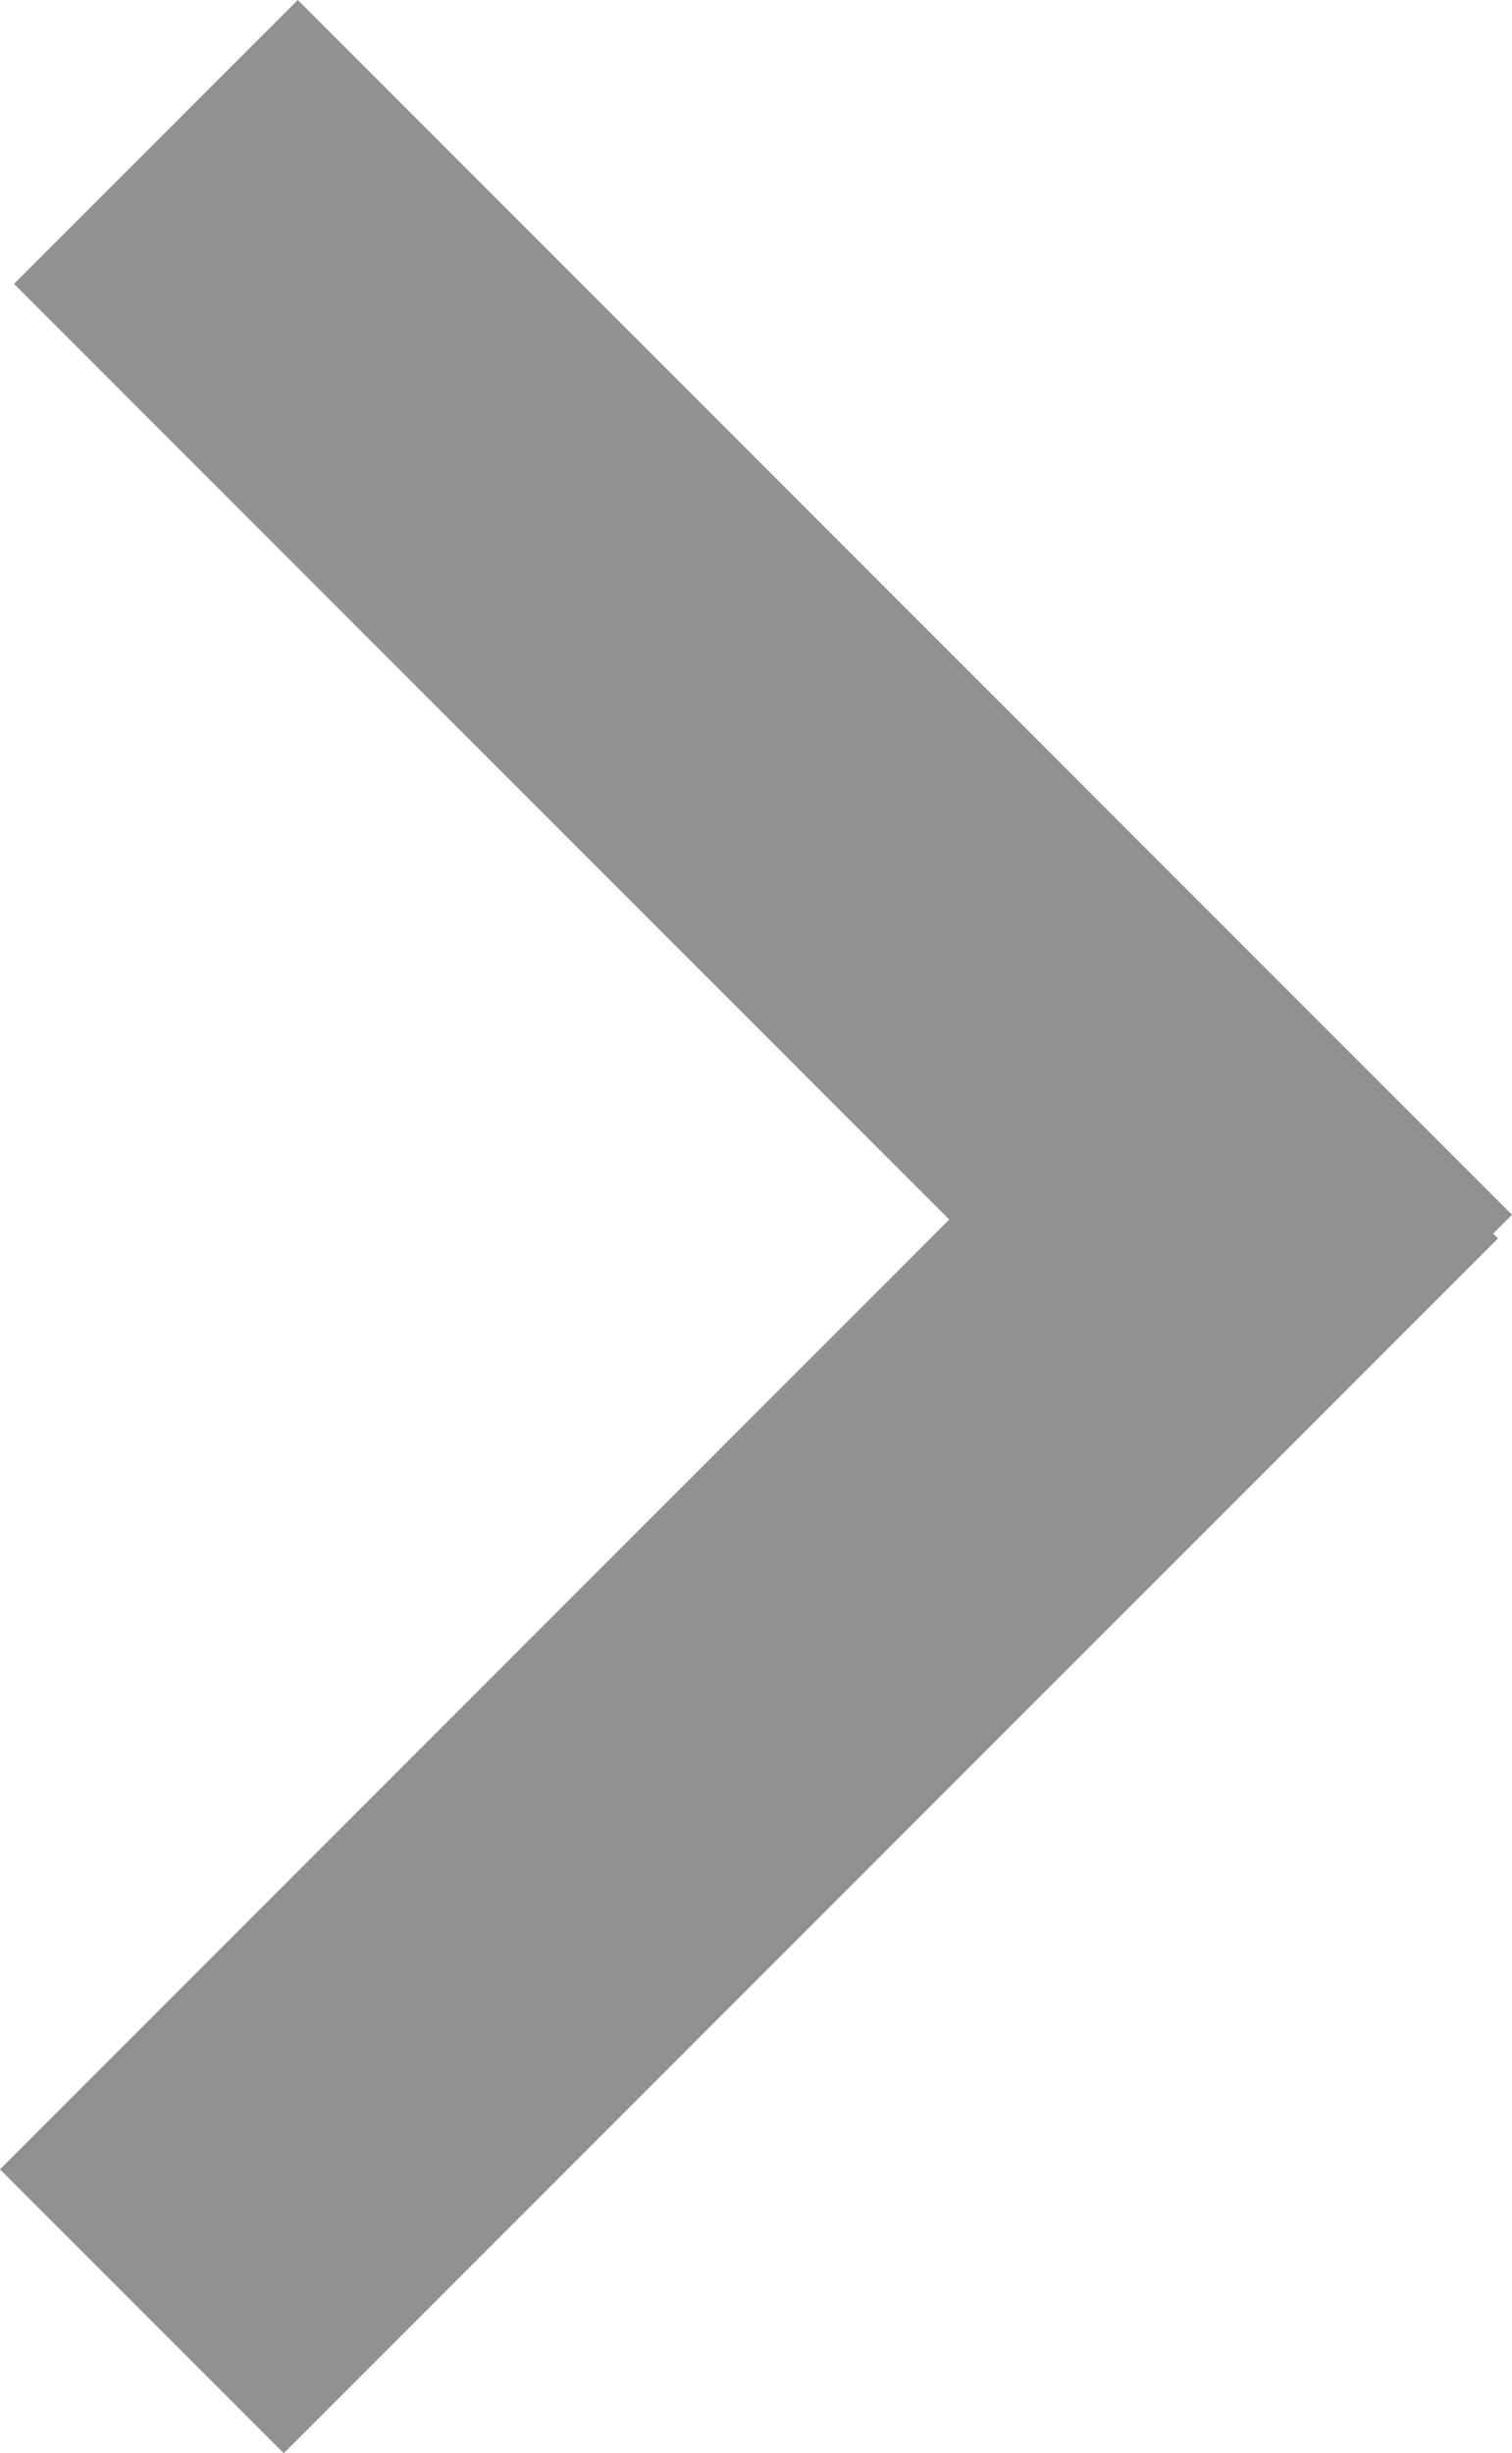 <svg xmlns="http://www.w3.org/2000/svg" width="6.16" height="9.99" viewBox="0 0 6.16 9.99">
  <g id="Сгруппировать_20" data-name="Сгруппировать 20" transform="translate(0 9.99) rotate(-90)">
    <rect id="Прямоугольник_107" data-name="Прямоугольник 107" width="1.635" height="6.996" transform="translate(8.834 0.057) rotate(45)" fill="#919191"/>
    <rect id="Прямоугольник_108" data-name="Прямоугольник 108" width="1.635" height="6.996" transform="translate(0 1.156) rotate(-45)" fill="#919191"/>
  </g>
</svg>
